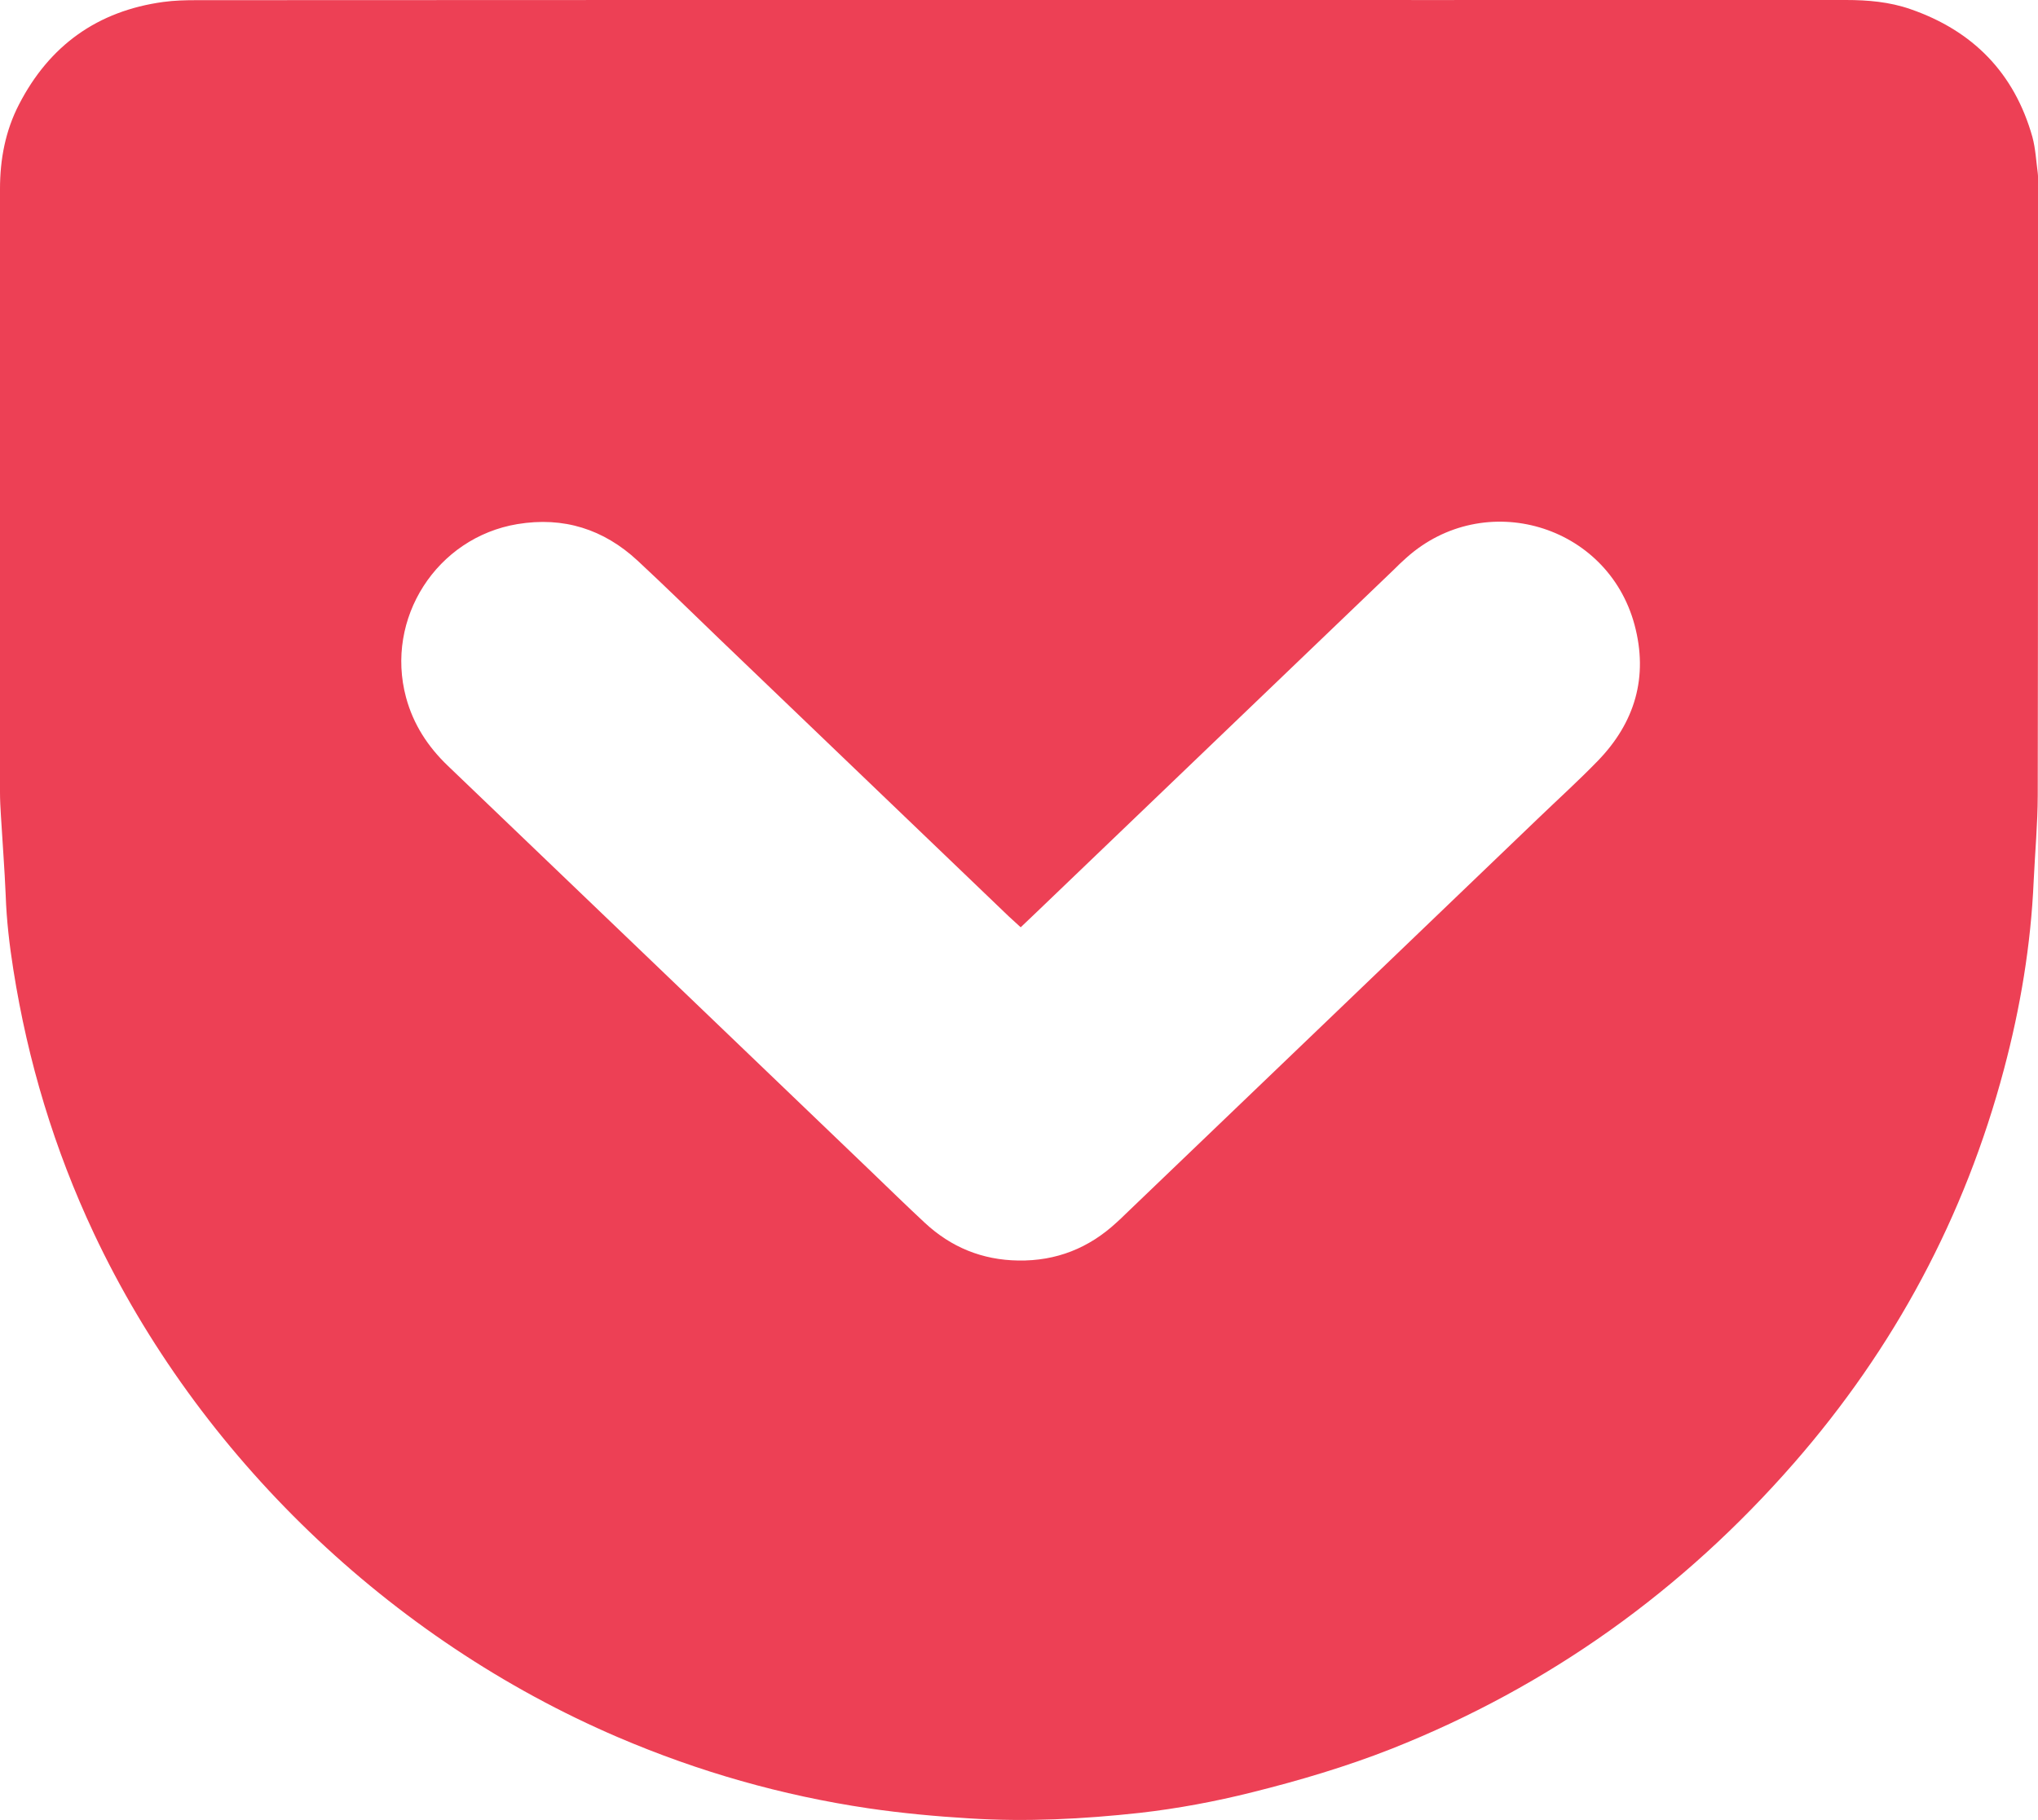<?xml version="1.0" encoding="utf-8"?>
<!-- Generator: Adobe Illustrator 16.0.4, SVG Export Plug-In . SVG Version: 6.00 Build 0)  -->
<!DOCTYPE svg PUBLIC "-//W3C//DTD SVG 1.1//EN" "http://www.w3.org/Graphics/SVG/1.1/DTD/svg11.dtd">
<svg version="1.1" id="pocket" xmlns="http://www.w3.org/2000/svg" xmlns:xlink="http://www.w3.org/1999/xlink" x="0px" y="0px"
	 width="24px" height="21.437px" viewBox="0 0 24 21.437" enable-background="new 0 0 24 21.437" xml:space="preserve">
<path fill-rule="evenodd" clip-rule="evenodd" fill="#ed4055" d="M12.008,0c3.244,0,6.487,0.001,9.73,0c0.258,0,0.513,0.022,0.758,0.107
	c0.736,0.254,1.225,0.751,1.438,1.506c0.037,0.137,0.044,0.282,0.063,0.424C24.002,2.074,24,2.112,24,2.149
	c0,2.406,0.001,4.813-0.003,7.218c-0.001,0.337-0.032,0.674-0.048,1.011c-0.033,0.752-0.156,1.489-0.35,2.217
	c-0.462,1.739-1.291,3.284-2.473,4.638c-1.31,1.5-2.883,2.629-4.736,3.364c-0.535,0.211-1.086,0.374-1.643,0.513
	c-0.438,0.11-0.879,0.192-1.326,0.243c-0.666,0.073-1.332,0.107-2.002,0.065c-0.399-0.024-0.797-0.061-1.193-0.119
	c-1.018-0.151-2-0.431-2.946-0.836c-2.69-1.152-4.944-3.322-6.175-5.937C0.64,13.538,0.327,12.5,0.157,11.42
	c-0.046-0.29-0.08-0.582-0.09-0.876C0.054,10.233,0.029,9.921,0.011,9.61C0.005,9.516,0,9.422,0,9.329c0-2.368,0-4.737,0-7.105
	c0-0.349,0.064-0.686,0.225-0.996c0.357-0.692,0.923-1.099,1.698-1.205c0.13-0.018,0.262-0.021,0.393-0.021
	C5.546,0,8.777,0,12.008,0z M12.02,10.922c-0.059-0.053-0.1-0.091-0.141-0.129c-1.137-1.09-2.272-2.179-3.409-3.269
	c-0.32-0.308-0.637-0.619-0.961-0.92C7.109,6.233,6.637,6.083,6.094,6.173C5.142,6.331,4.531,7.285,4.782,8.216
	C4.868,8.533,5.039,8.795,5.274,9.02c1.661,1.59,3.319,3.182,4.979,4.773c0.212,0.204,0.422,0.409,0.637,0.609
	c0.309,0.288,0.676,0.439,1.102,0.445c0.447,0.007,0.831-0.146,1.157-0.448c0.037-0.033,0.073-0.067,0.109-0.103
	c1.62-1.552,3.237-3.104,4.856-4.657c0.234-0.225,0.475-0.443,0.701-0.676c0.439-0.452,0.598-0.99,0.434-1.603
	c-0.319-1.186-1.768-1.61-2.684-0.793c-0.053,0.046-0.102,0.094-0.15,0.142c-1.402,1.344-2.805,2.689-4.207,4.034
	C12.149,10.8,12.09,10.855,12.02,10.922z"/>
</svg>
